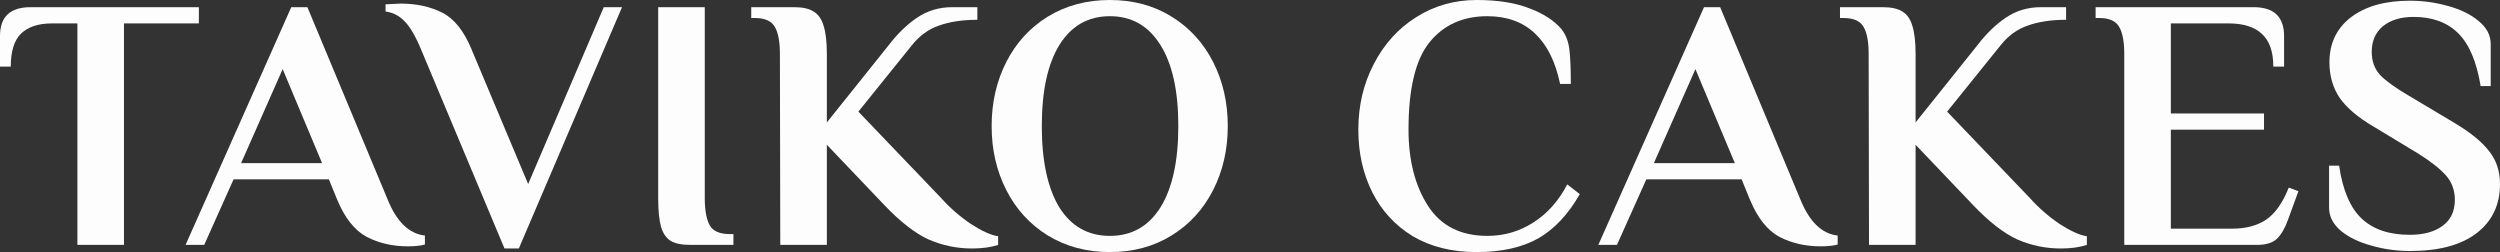 <svg width="119" height="12" viewBox="0 0 119 12" fill="none" xmlns="http://www.w3.org/2000/svg">
<rect x="0" y="0" width="119" height="12" fill="#333333" stroke="none"/>
<path d="M3.684 1.114H2.473C1.836 1.114 1.347 1.274 1.006 1.594C0.677 1.914 0.512 2.44 0.512 3.171H0V1.714C0 0.8 0.483 0.342 1.45 0.342H9.466V1.114H5.901V11.657H3.684V1.114Z" fill="#FDFDFD"/>
<path d="M19.407 11.725C18.691 11.725 18.043 11.577 17.463 11.28C16.883 10.971 16.411 10.377 16.047 9.497L15.655 8.537H11.118L9.72 11.657H8.833L13.864 0.342H14.632L18.452 9.497C18.884 10.559 19.476 11.131 20.226 11.211V11.639C20.021 11.697 19.748 11.725 19.407 11.725ZM11.476 7.765H15.331L13.455 3.291L11.476 7.765Z" fill="#FDFDFD"/>
<path d="M20.04 2.348C19.779 1.72 19.517 1.274 19.256 1.011C19.005 0.748 18.704 0.594 18.352 0.548V0.205L19.068 0.171C19.818 0.171 20.478 0.314 21.046 0.6C21.615 0.885 22.081 1.468 22.445 2.348L25.14 8.76L28.739 0.342H29.608L24.696 11.828H24.014L20.04 2.348Z" fill="#FDFDFD"/>
<path d="M32.865 11.657C32.455 11.657 32.143 11.594 31.927 11.468C31.71 11.331 31.557 11.108 31.466 10.8C31.375 10.479 31.33 10.022 31.33 9.428V0.342H33.547V9.428C33.547 10.011 33.627 10.445 33.786 10.731C33.945 11.005 34.263 11.142 34.741 11.142H34.911V11.657H32.865Z" fill="#FDFDFD"/>
<path d="M46.266 11.828C45.549 11.828 44.861 11.685 44.202 11.399C43.554 11.102 42.855 10.559 42.104 9.771L39.358 6.891V11.657H37.141L37.124 2.571C37.124 1.988 37.044 1.56 36.885 1.285C36.726 1 36.407 0.857 35.93 0.857H35.759V0.342H37.806C38.204 0.342 38.511 0.411 38.727 0.548C38.954 0.685 39.114 0.914 39.205 1.234C39.307 1.554 39.358 2 39.358 2.571V5.828L42.309 2.142C42.729 1.594 43.179 1.16 43.656 0.84C44.145 0.508 44.702 0.342 45.328 0.342H46.522V0.942C45.816 0.942 45.208 1.034 44.697 1.217C44.196 1.388 43.764 1.702 43.4 2.16L40.859 5.314L44.799 9.428C45.22 9.897 45.691 10.308 46.215 10.662C46.749 11.005 47.181 11.2 47.511 11.245V11.657C47.17 11.771 46.755 11.828 46.266 11.828Z" fill="#FDFDFD"/>
<path d="M52.831 11.999C51.728 11.999 50.744 11.737 49.88 11.211C49.027 10.685 48.368 9.965 47.901 9.051C47.435 8.137 47.202 7.12 47.202 6C47.202 4.88 47.435 3.862 47.901 2.948C48.368 2.034 49.027 1.314 49.88 0.788C50.744 0.262 51.728 -0 52.831 -0C53.934 -0 54.911 0.262 55.764 0.788C56.617 1.314 57.277 2.034 57.743 2.948C58.209 3.862 58.442 4.88 58.442 6C58.442 7.12 58.209 8.137 57.743 9.051C57.277 9.965 56.617 10.685 55.764 11.211C54.911 11.737 53.934 11.999 52.831 11.999ZM52.831 11.228C53.865 11.228 54.667 10.777 55.236 9.874C55.804 8.96 56.088 7.668 56.088 6C56.088 4.331 55.804 3.045 55.236 2.142C54.667 1.228 53.865 0.771 52.831 0.771C51.796 0.771 50.994 1.228 50.426 2.142C49.869 3.045 49.59 4.331 49.59 6C49.59 7.668 49.869 8.96 50.426 9.874C50.994 10.777 51.796 11.228 52.831 11.228Z" fill="#FDFDFD"/>
<path d="M70.286 11.999C69.115 11.999 68.103 11.748 67.25 11.245C66.408 10.731 65.766 10.034 65.322 9.154C64.879 8.274 64.657 7.28 64.657 6.171C64.657 5.028 64.902 3.988 65.391 3.051C65.88 2.102 66.55 1.36 67.403 0.822C68.267 0.274 69.228 -0 70.286 -0C71.286 -0 72.122 0.131 72.793 0.394C73.464 0.645 73.975 0.977 74.328 1.388C74.533 1.651 74.658 1.977 74.703 2.365C74.749 2.754 74.771 3.297 74.771 3.994H74.26C74.044 2.942 73.646 2.142 73.066 1.594C72.486 1.045 71.73 0.771 70.797 0.771C69.638 0.771 68.722 1.182 68.051 2.005C67.38 2.828 67.045 4.217 67.045 6.171C67.045 7.622 67.352 8.828 67.966 9.788C68.58 10.748 69.524 11.228 70.797 11.228C71.593 11.228 72.321 11.017 72.981 10.594C73.651 10.171 74.192 9.565 74.601 8.777L75.198 9.24C74.652 10.2 73.993 10.902 73.219 11.348C72.446 11.782 71.468 11.999 70.286 11.999Z" fill="#FDFDFD"/>
<path d="M86.654 11.725C85.938 11.725 85.29 11.577 84.71 11.28C84.13 10.971 83.658 10.377 83.294 9.497L82.902 8.537H78.365L76.967 11.657H76.08L81.111 0.342H81.879L85.699 9.497C86.132 10.559 86.723 11.131 87.473 11.211V11.639C87.269 11.697 86.996 11.725 86.654 11.725ZM78.724 7.765H82.578L80.702 3.291L78.724 7.765Z" fill="#FDFDFD"/>
<path d="M98.09 11.828C97.374 11.828 96.686 11.685 96.026 11.399C95.378 11.102 94.679 10.559 93.928 9.771L91.182 6.891V11.657H88.965L88.948 2.571C88.948 1.988 88.868 1.56 88.709 1.285C88.55 1 88.231 0.857 87.754 0.857H87.583V0.342H89.63C90.028 0.342 90.335 0.411 90.551 0.548C90.779 0.685 90.938 0.914 91.029 1.234C91.131 1.554 91.182 2 91.182 2.571V5.828L94.133 2.142C94.554 1.594 95.003 1.16 95.48 0.84C95.969 0.508 96.526 0.342 97.152 0.342H98.346V0.942C97.641 0.942 97.032 1.034 96.521 1.217C96.02 1.388 95.588 1.702 95.225 2.16L92.683 5.314L96.623 9.428C97.044 9.897 97.516 10.308 98.039 10.662C98.573 11.005 99.005 11.2 99.335 11.245V11.657C98.994 11.771 98.579 11.828 98.09 11.828Z" fill="#FDFDFD"/>
<path d="M101.115 2.571C101.115 1.988 101.035 1.56 100.876 1.285C100.717 1 100.399 0.857 99.921 0.857H99.751V0.342H107.272C108.239 0.342 108.722 0.8 108.722 1.714V3.171H108.21C108.21 2.462 108.028 1.942 107.664 1.611C107.312 1.28 106.783 1.114 106.078 1.114H103.332V5.4H107.767V6.171H103.332V10.885H106.249C106.897 10.885 107.437 10.742 107.869 10.457C108.301 10.159 108.659 9.651 108.944 8.931L109.404 9.102L108.91 10.457C108.762 10.868 108.585 11.171 108.381 11.365C108.176 11.559 107.858 11.657 107.426 11.657H101.115V2.571Z" fill="#FDFDFD"/>
<path d="M114.719 11.948C114.082 11.948 113.468 11.862 112.877 11.691C112.286 11.531 111.802 11.297 111.427 10.988C111.052 10.668 110.864 10.302 110.864 9.891V7.885H111.342C111.512 9.051 111.871 9.891 112.416 10.405C112.962 10.919 113.724 11.177 114.702 11.177C115.361 11.177 115.884 11.034 116.271 10.748C116.658 10.462 116.851 10.051 116.851 9.514C116.851 9.057 116.709 8.668 116.425 8.348C116.14 8.028 115.697 7.68 115.094 7.302L112.996 6.034C112.234 5.588 111.689 5.125 111.359 4.645C111.041 4.165 110.881 3.605 110.881 2.965C110.881 2.062 111.222 1.348 111.905 0.822C112.598 0.297 113.531 0.034 114.702 0.034C115.339 0.034 115.953 0.12 116.544 0.291C117.135 0.451 117.618 0.691 117.994 1.011C118.369 1.32 118.557 1.68 118.557 2.091V4.097H118.079C117.886 2.931 117.528 2.091 117.004 1.577C116.481 1.062 115.776 0.805 114.89 0.805C114.275 0.805 113.787 0.954 113.423 1.251C113.07 1.548 112.894 1.954 112.894 2.468C112.894 2.914 113.03 3.285 113.303 3.582C113.588 3.868 114.042 4.194 114.668 4.56L116.766 5.811C117.562 6.28 118.13 6.737 118.471 7.182C118.824 7.617 119 8.142 119 8.76C119 9.754 118.625 10.537 117.874 11.108C117.135 11.668 116.083 11.948 114.719 11.948Z" fill="#FDFDFD"/>
</svg>
